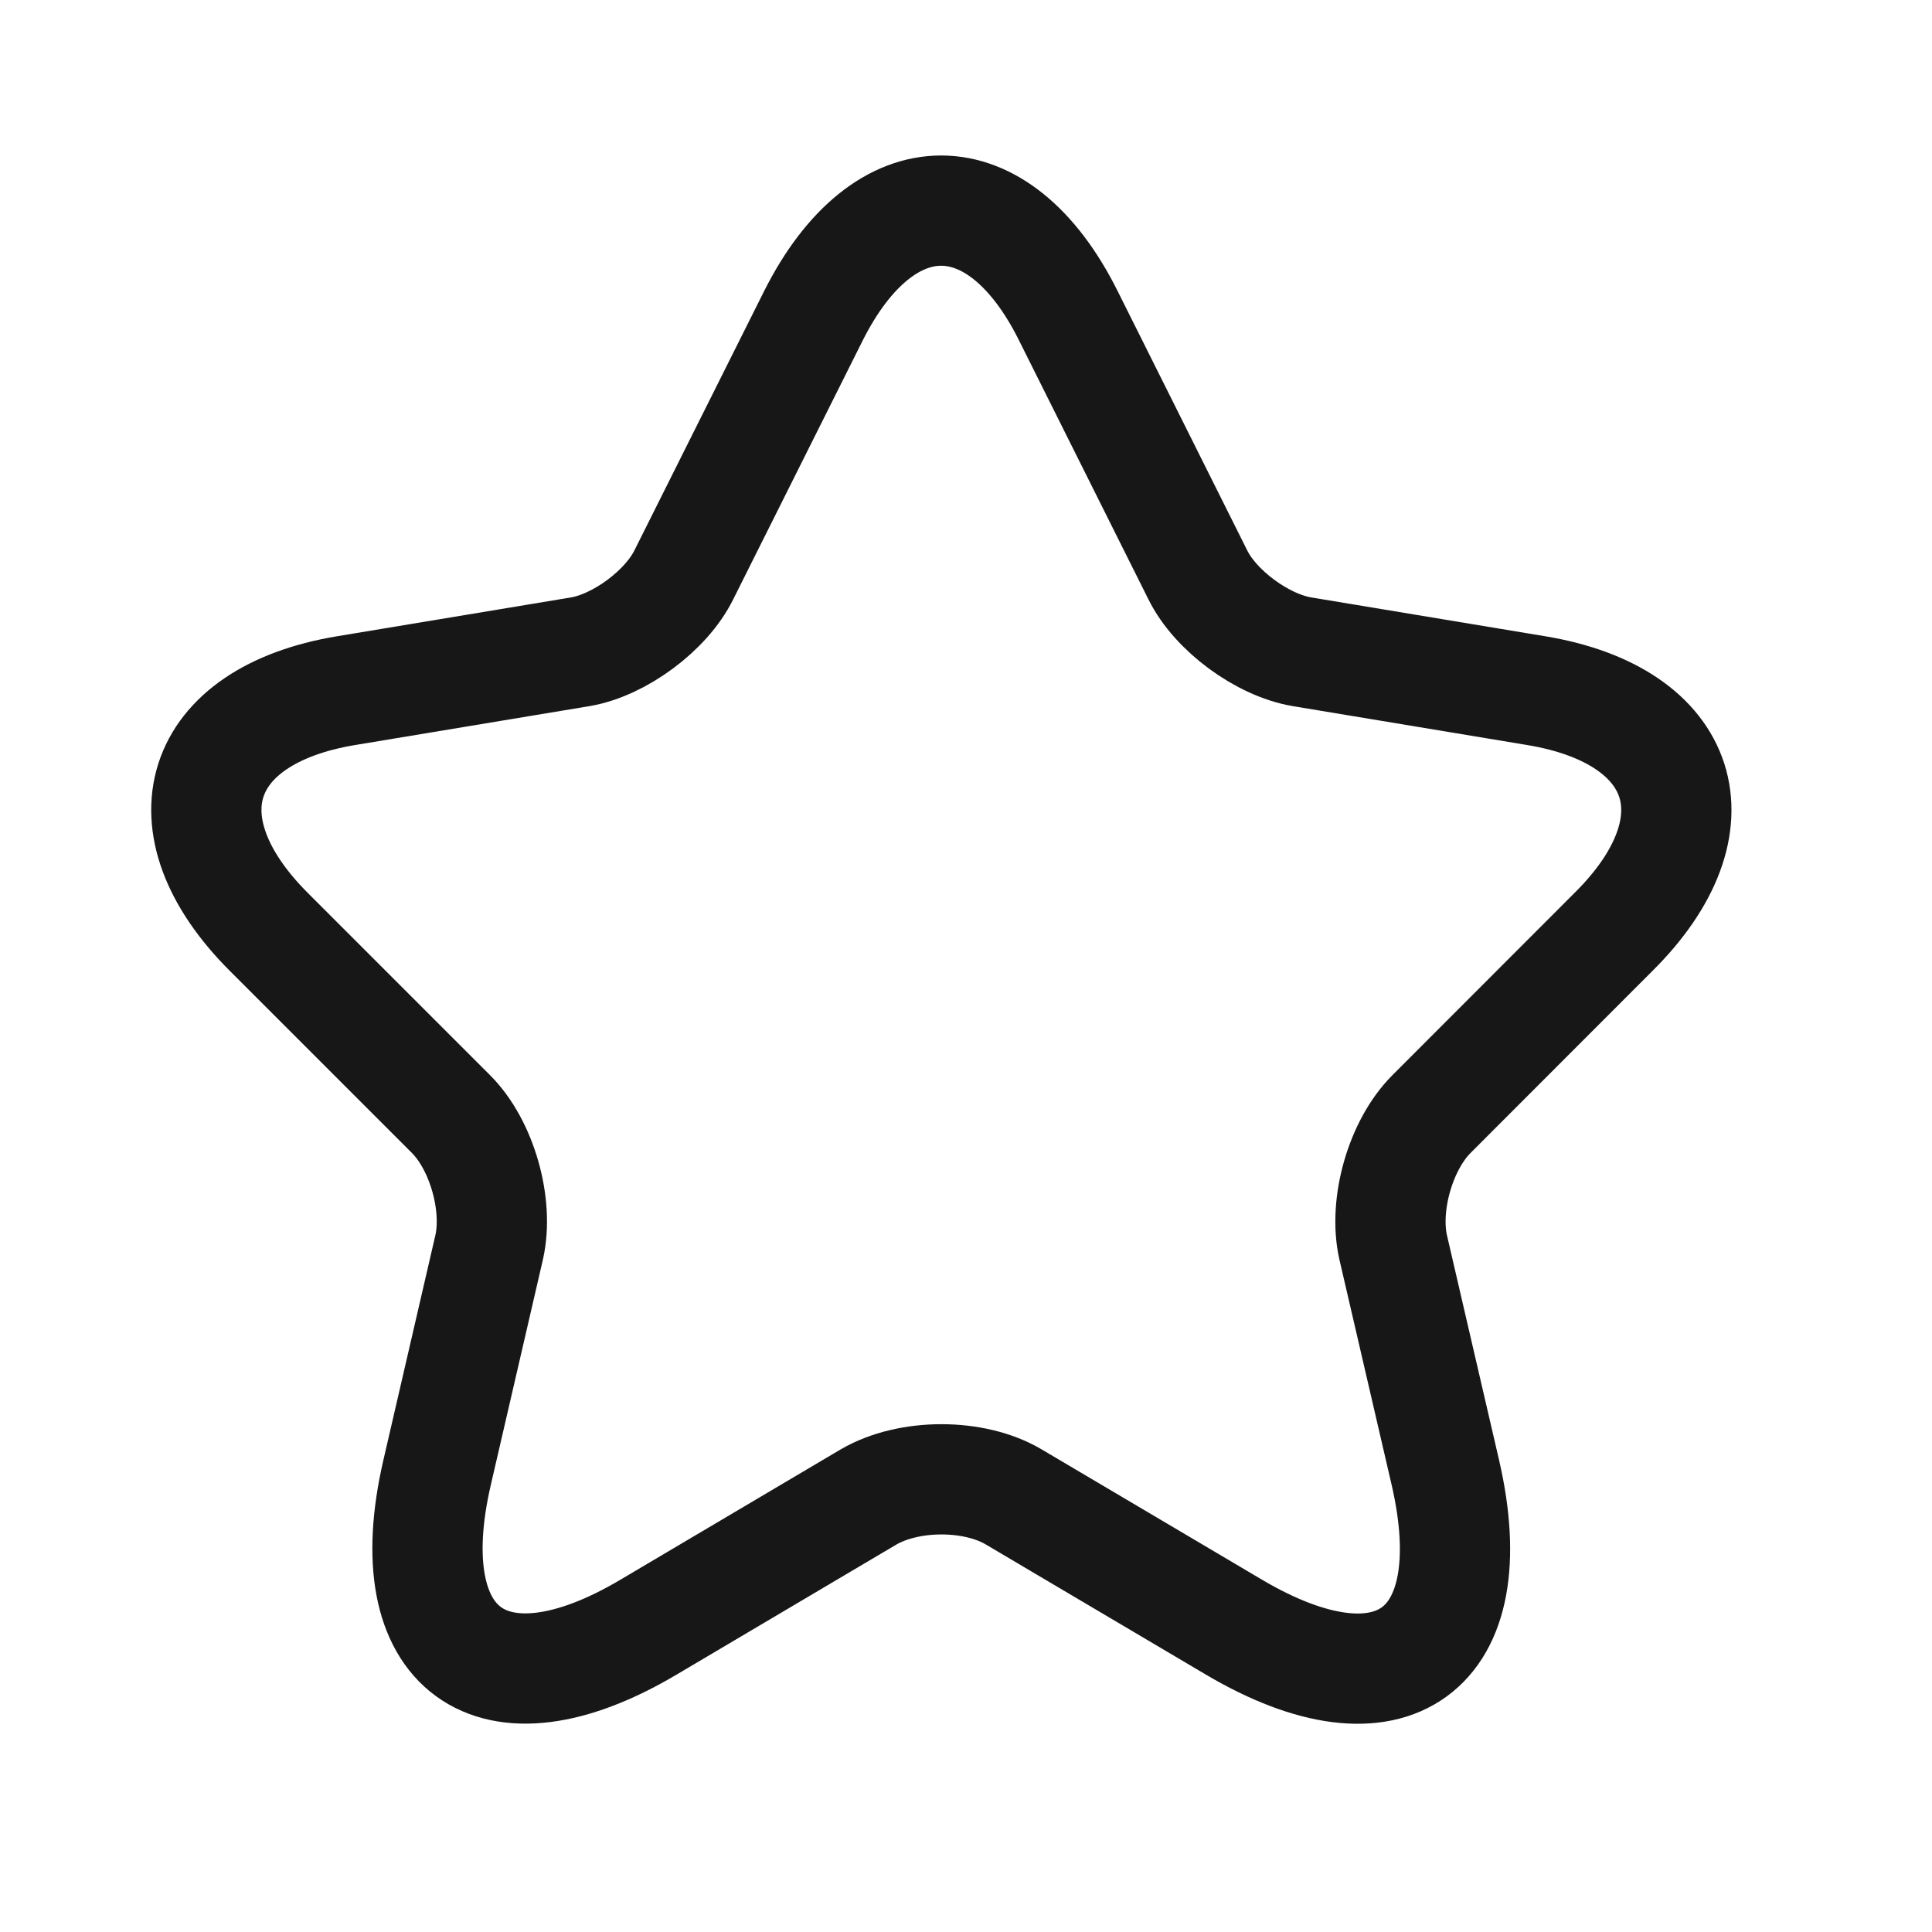 <svg width="14" height="14" viewBox="0 0 14 14" fill="none" xmlns="http://www.w3.org/2000/svg">
<path d="M7.742 2.289L8.679 4.164C8.807 4.425 9.148 4.675 9.435 4.723L11.134 5.005C12.22 5.186 12.476 5.975 11.693 6.752L10.373 8.073C10.149 8.297 10.026 8.728 10.095 9.037L10.474 10.672C10.772 11.966 10.085 12.467 8.94 11.79L7.347 10.848C7.06 10.677 6.586 10.677 6.293 10.848L4.701 11.79C3.561 12.467 2.869 11.961 3.167 10.672L3.545 9.037C3.614 8.728 3.492 8.297 3.268 8.073L1.947 6.752C1.17 5.975 1.42 5.186 2.506 5.005L4.205 4.723C4.488 4.675 4.828 4.425 4.956 4.164L5.894 2.289C6.405 1.272 7.236 1.272 7.742 2.289Z" stroke="#171717" stroke-width="0.799" stroke-linecap="round" stroke-linejoin="round"/>
</svg>
